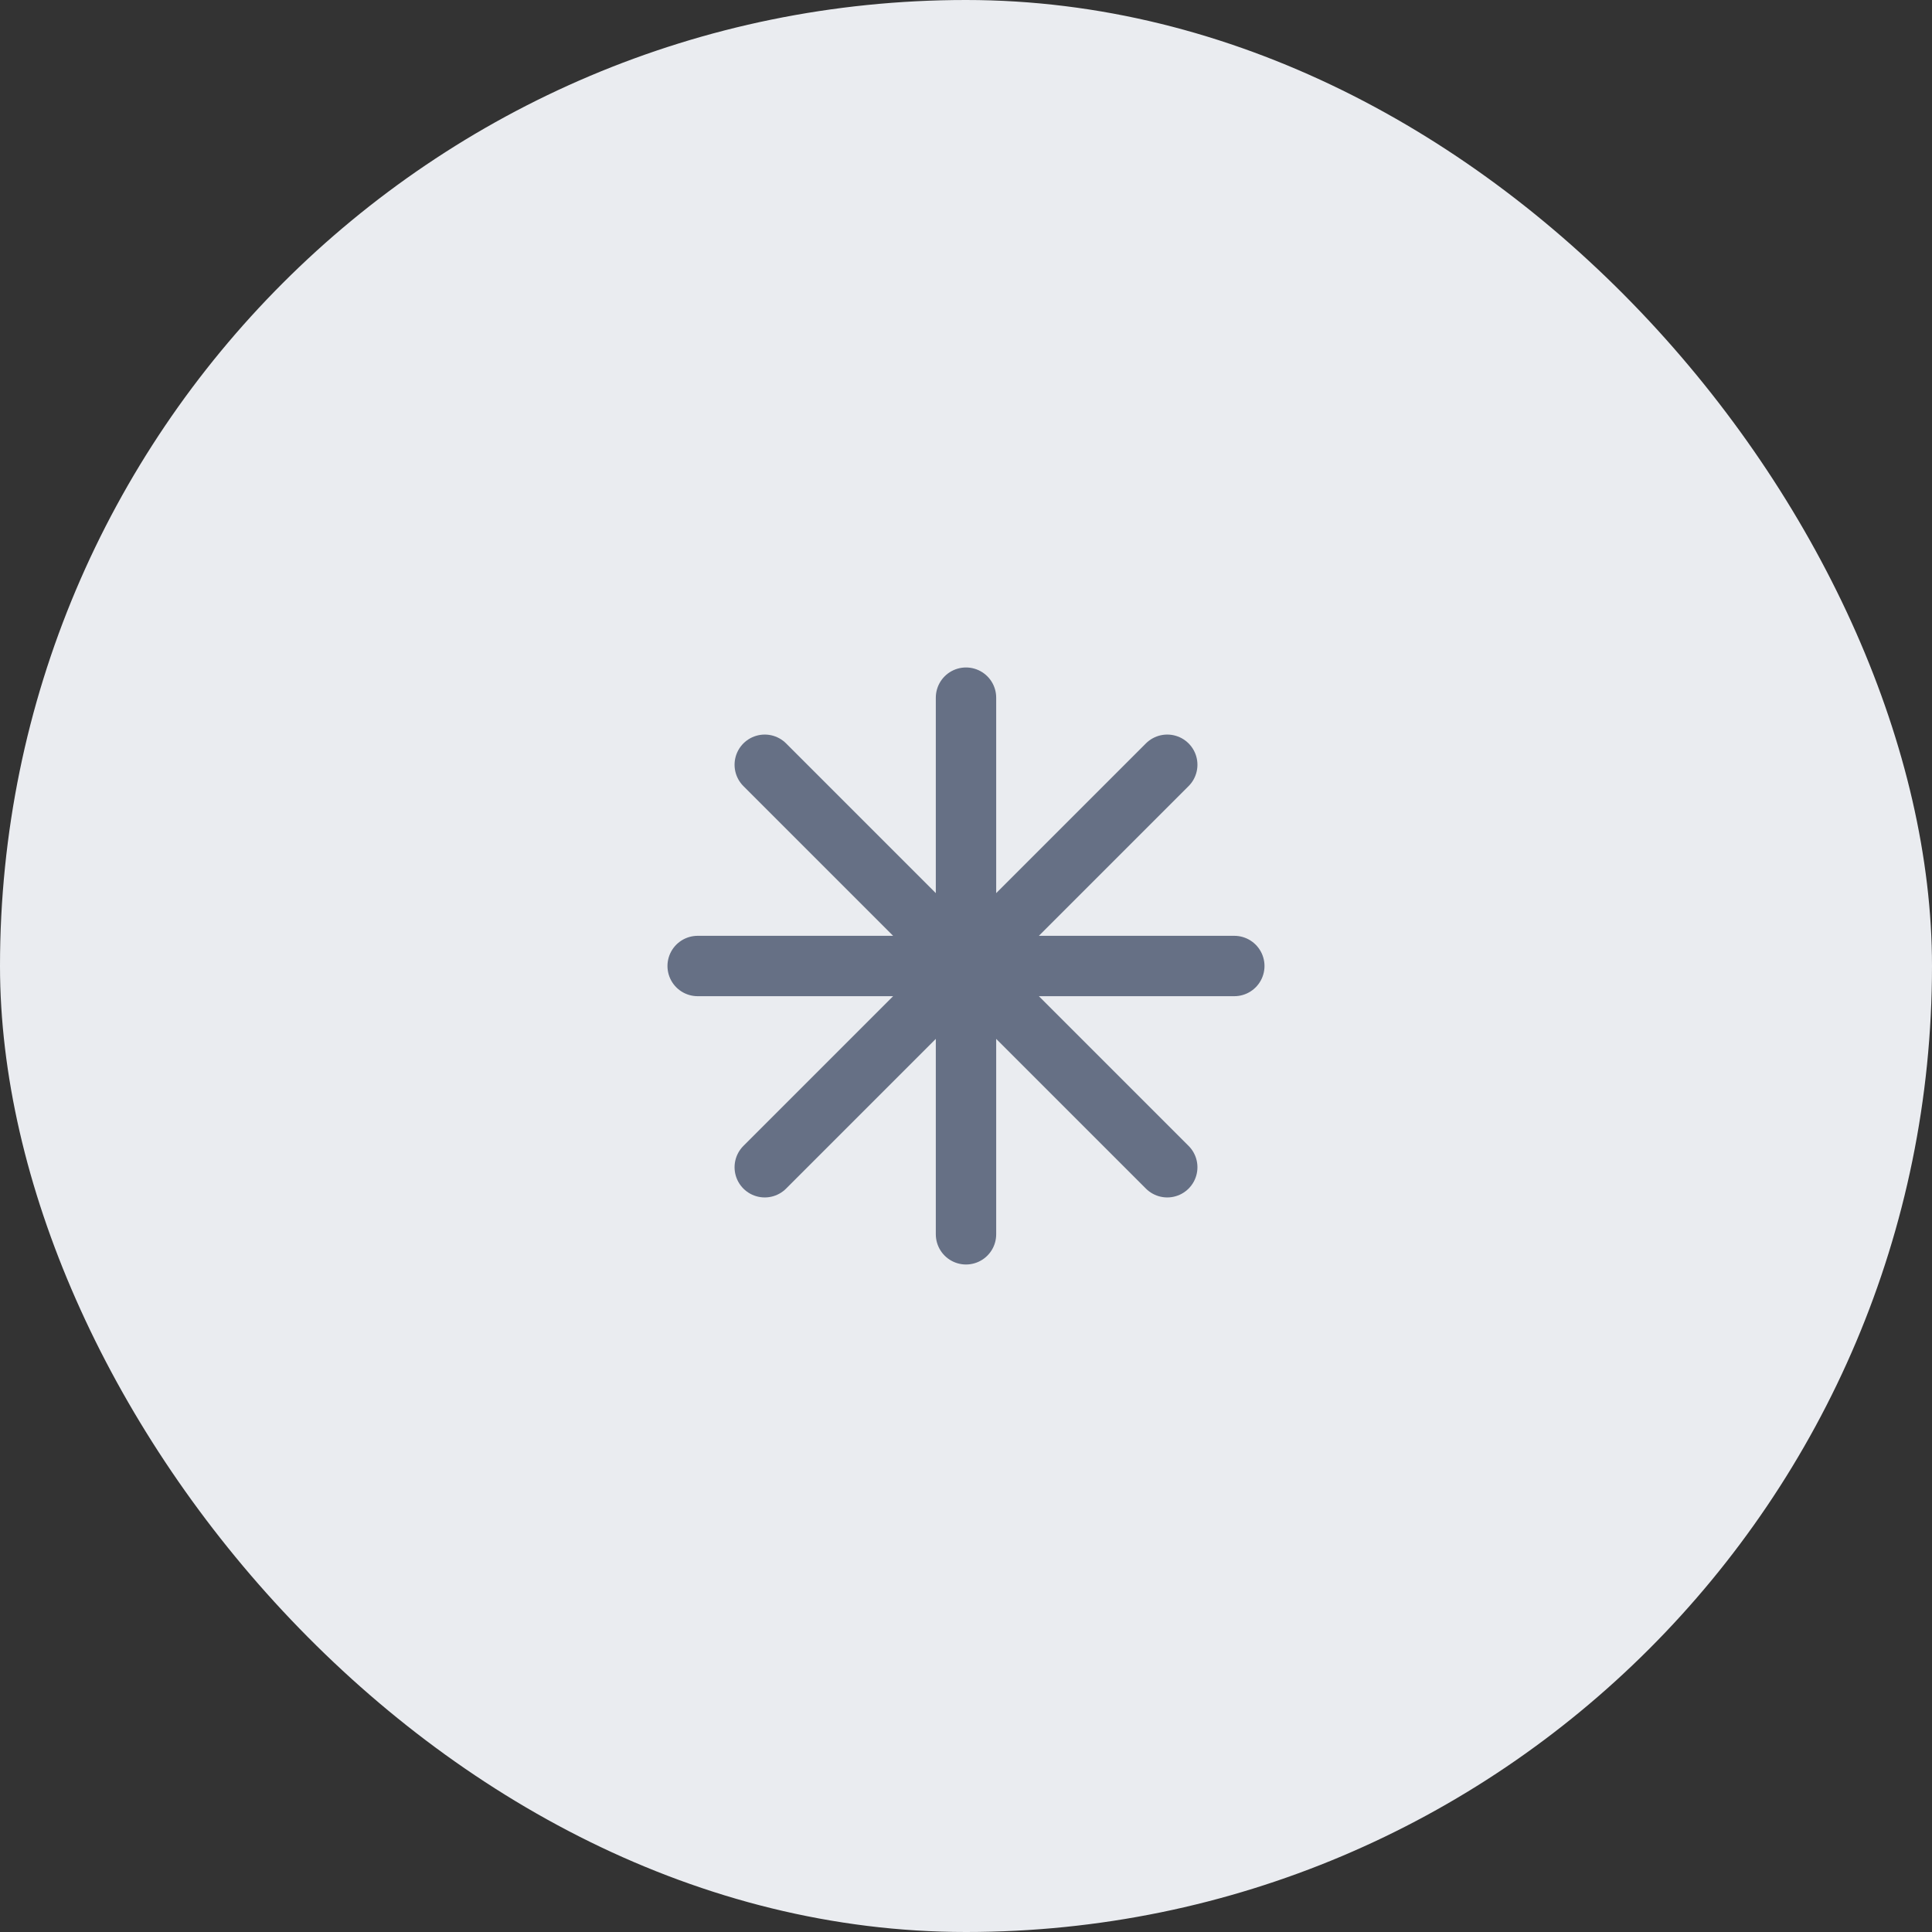 <svg width="48" height="48" viewBox="0 0 48 48" fill="none" xmlns="http://www.w3.org/2000/svg">
<rect x="0" y="0" width="48" height="48" fill="#333333" stroke="none"/>
<rect width="48" height="48" rx="24" fill="#EAECF0"/>
<path d="M24 17.333V30.666M29 19L19 29M30.666 24H17.333M29 29L19 19" stroke="#667085" stroke-width="1.5" stroke-linecap="round" stroke-linejoin="round"/>
</svg>
